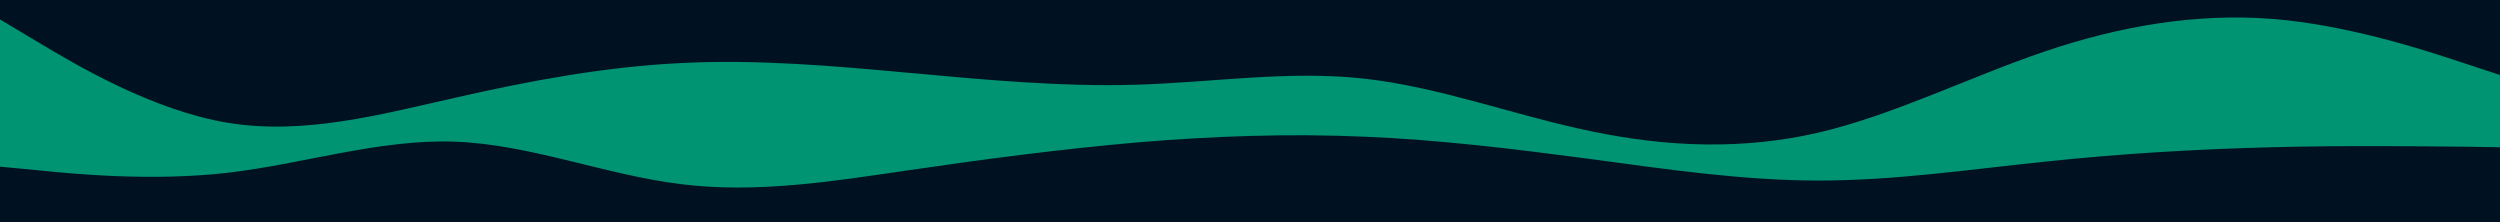 <svg id="visual" viewBox="0 0 900 80" width="900" height="80" xmlns="http://www.w3.org/2000/svg" xmlns:xlink="http://www.w3.org/1999/xlink" version="1.1"><path d="M0 9L13.7 17.2C27.3 25.3 54.7 41.7 82 46.2C109.3 50.7 136.7 43.3 163.8 37.2C191 31 218 26 245.2 24.7C272.3 23.3 299.7 25.7 327 28.2C354.3 30.7 381.7 33.3 409 32.5C436.3 31.7 463.7 27.3 491 30.3C518.3 33.3 545.7 43.7 573 49.3C600.3 55 627.7 56 654.8 49.7C682 43.3 709 29.7 736.2 20.2C763.3 10.7 790.7 5.3 818 7.5C845.3 9.7 872.7 19.3 886.3 24.2L900 29L900 0L886.3 0C872.7 0 845.3 0 818 0C790.7 0 763.3 0 736.2 0C709 0 682 0 654.8 0C627.7 0 600.3 0 573 0C545.7 0 518.3 0 491 0C463.7 0 436.3 0 409 0C381.7 0 354.3 0 327 0C299.7 0 272.3 0 245.2 0C218 0 191 0 163.8 0C136.7 0 109.3 0 82 0C54.7 0 27.3 0 13.7 0L0 0Z" fill="#001122"></path><path d="M0 62L13.7 63.3C27.3 64.7 54.7 67.3 82 64.2C109.3 61 136.7 52 163.8 53C191 54 218 65 245.2 68.3C272.3 71.7 299.7 67.3 327 63.3C354.3 59.3 381.7 55.7 409 53.3C436.3 51 463.7 50 491 51.2C518.3 52.3 545.7 55.7 573 59.3C600.3 63 627.7 67 654.8 67C682 67 709 63 736.2 60.2C763.3 57.3 790.7 55.7 818 55C845.3 54.3 872.7 54.7 886.3 54.8L900 55L900 27L886.3 22.5C872.7 18 845.3 9 818 6.8C790.7 4.7 763.3 9.3 736.2 18.5C709 27.7 682 41.3 654.8 47.7C627.7 54 600.3 53 573 47.3C545.7 41.7 518.3 31.3 491 28.3C463.7 25.3 436.3 29.7 409 30.5C381.7 31.3 354.3 28.7 327 26.2C299.7 23.7 272.3 21.3 245.2 22.7C218 24 191 29 163.8 35.2C136.7 41.3 109.3 48.7 82 44.2C54.7 39.7 27.3 23.3 13.7 15.2L0 7Z" fill="#009473"></path><path d="M0 81L13.7 81C27.3 81 54.7 81 82 81C109.3 81 136.7 81 163.8 81C191 81 218 81 245.2 81C272.3 81 299.7 81 327 81C354.3 81 381.7 81 409 81C436.3 81 463.7 81 491 81C518.3 81 545.7 81 573 81C600.3 81 627.7 81 654.8 81C682 81 709 81 736.2 81C763.3 81 790.7 81 818 81C845.3 81 872.7 81 886.3 81L900 81L900 53L886.3 52.8C872.7 52.7 845.3 52.3 818 53C790.7 53.7 763.3 55.3 736.2 58.2C709 61 682 65 654.8 65C627.7 65 600.3 61 573 57.3C545.7 53.7 518.3 50.3 491 49.2C463.7 48 436.3 49 409 51.3C381.7 53.7 354.3 57.3 327 61.3C299.7 65.3 272.3 69.7 245.2 66.3C218 63 191 52 163.8 51C136.7 50 109.3 59 82 62.2C54.7 65.3 27.3 62.7 13.7 61.3L0 60Z" fill="#001122"></path></svg>